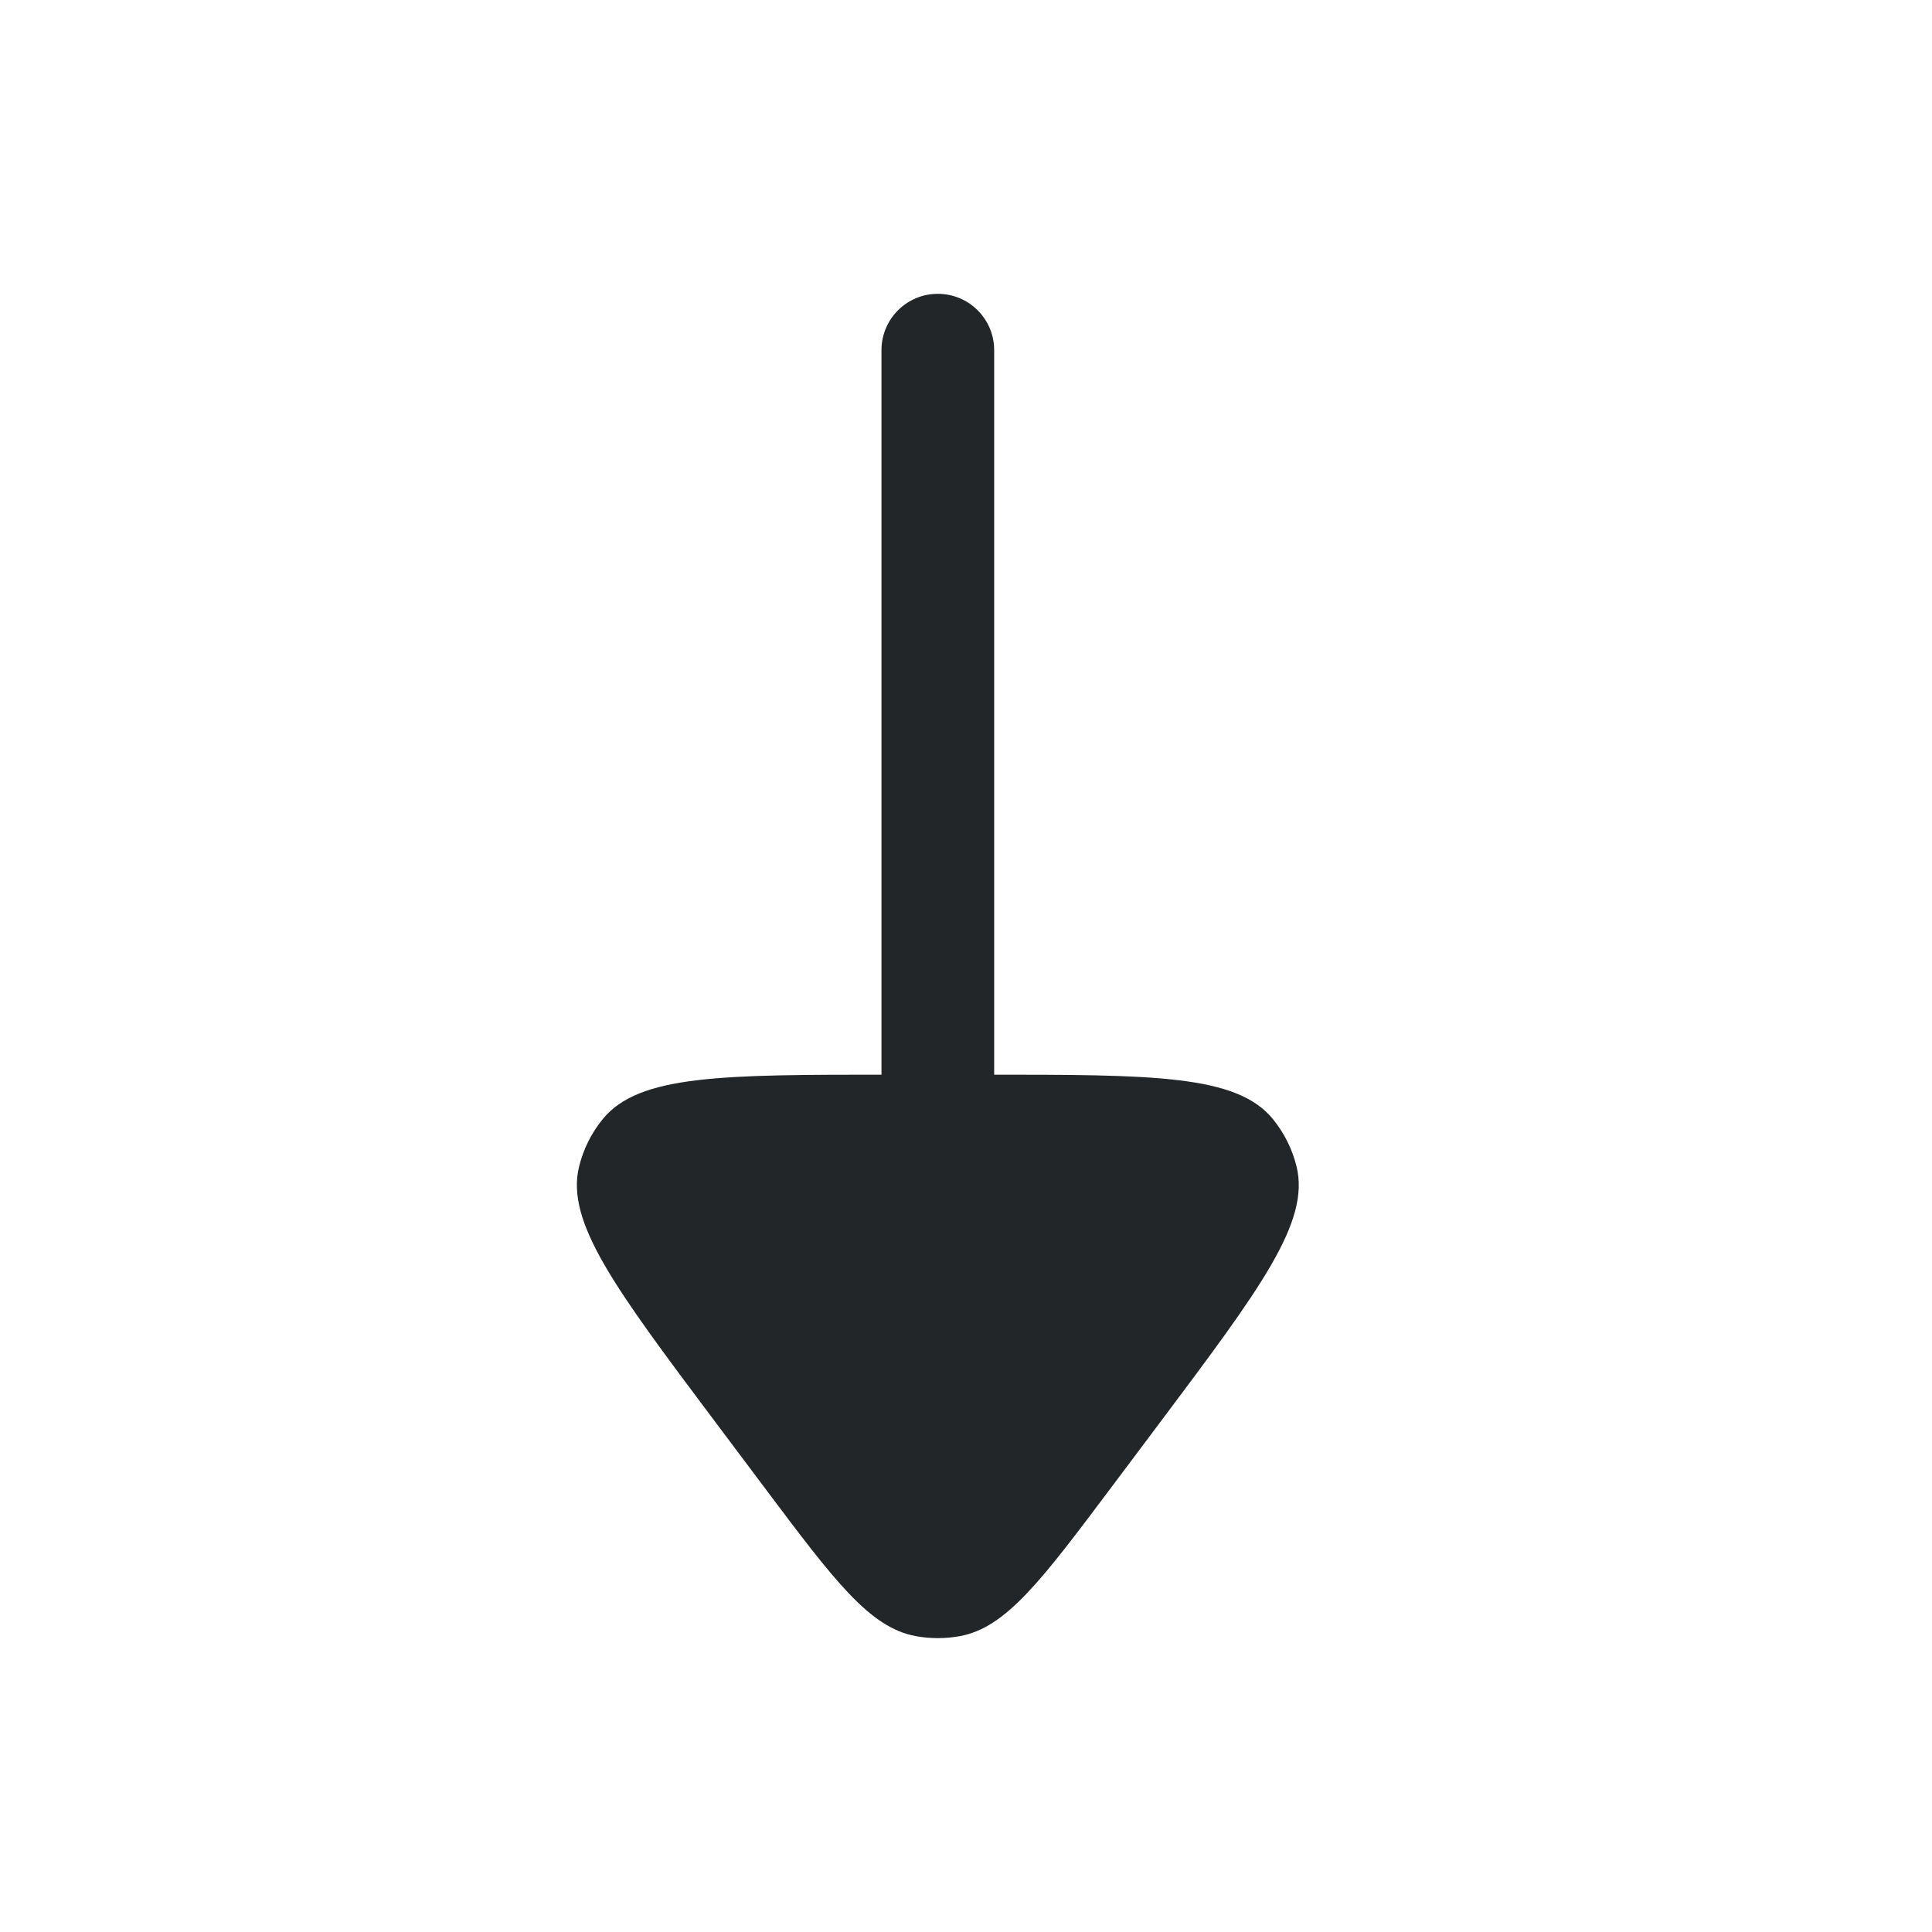 <svg width="24" height="24" viewBox="0 0 24 24" fill="none" xmlns="http://www.w3.org/2000/svg">
<path fill-rule="evenodd" clip-rule="evenodd" d="M11.65 3.65C12.037 3.65 12.35 3.963 12.35 4.35L12.35 13.35C12.35 13.736 12.037 14.05 11.65 14.05C11.263 14.05 10.95 13.736 10.95 13.35L10.95 4.35C10.95 3.963 11.263 3.65 11.65 3.65Z" fill="#222628"/>
<path d="M13.81 18.47C12.937 19.634 12.5 20.217 11.927 20.324C11.744 20.358 11.556 20.358 11.373 20.324C10.8 20.217 10.363 19.634 9.49 18.47L8.89 17.67C7.645 16.01 7.023 15.181 7.194 14.49C7.247 14.274 7.348 14.073 7.488 13.901C7.939 13.35 8.976 13.35 11.05 13.35L12.25 13.35C14.324 13.35 15.361 13.35 15.812 13.901C15.952 14.073 16.053 14.274 16.106 14.49C16.277 15.181 15.655 16.01 14.41 17.67L13.81 18.47Z" fill="#222628"/>
</svg>
